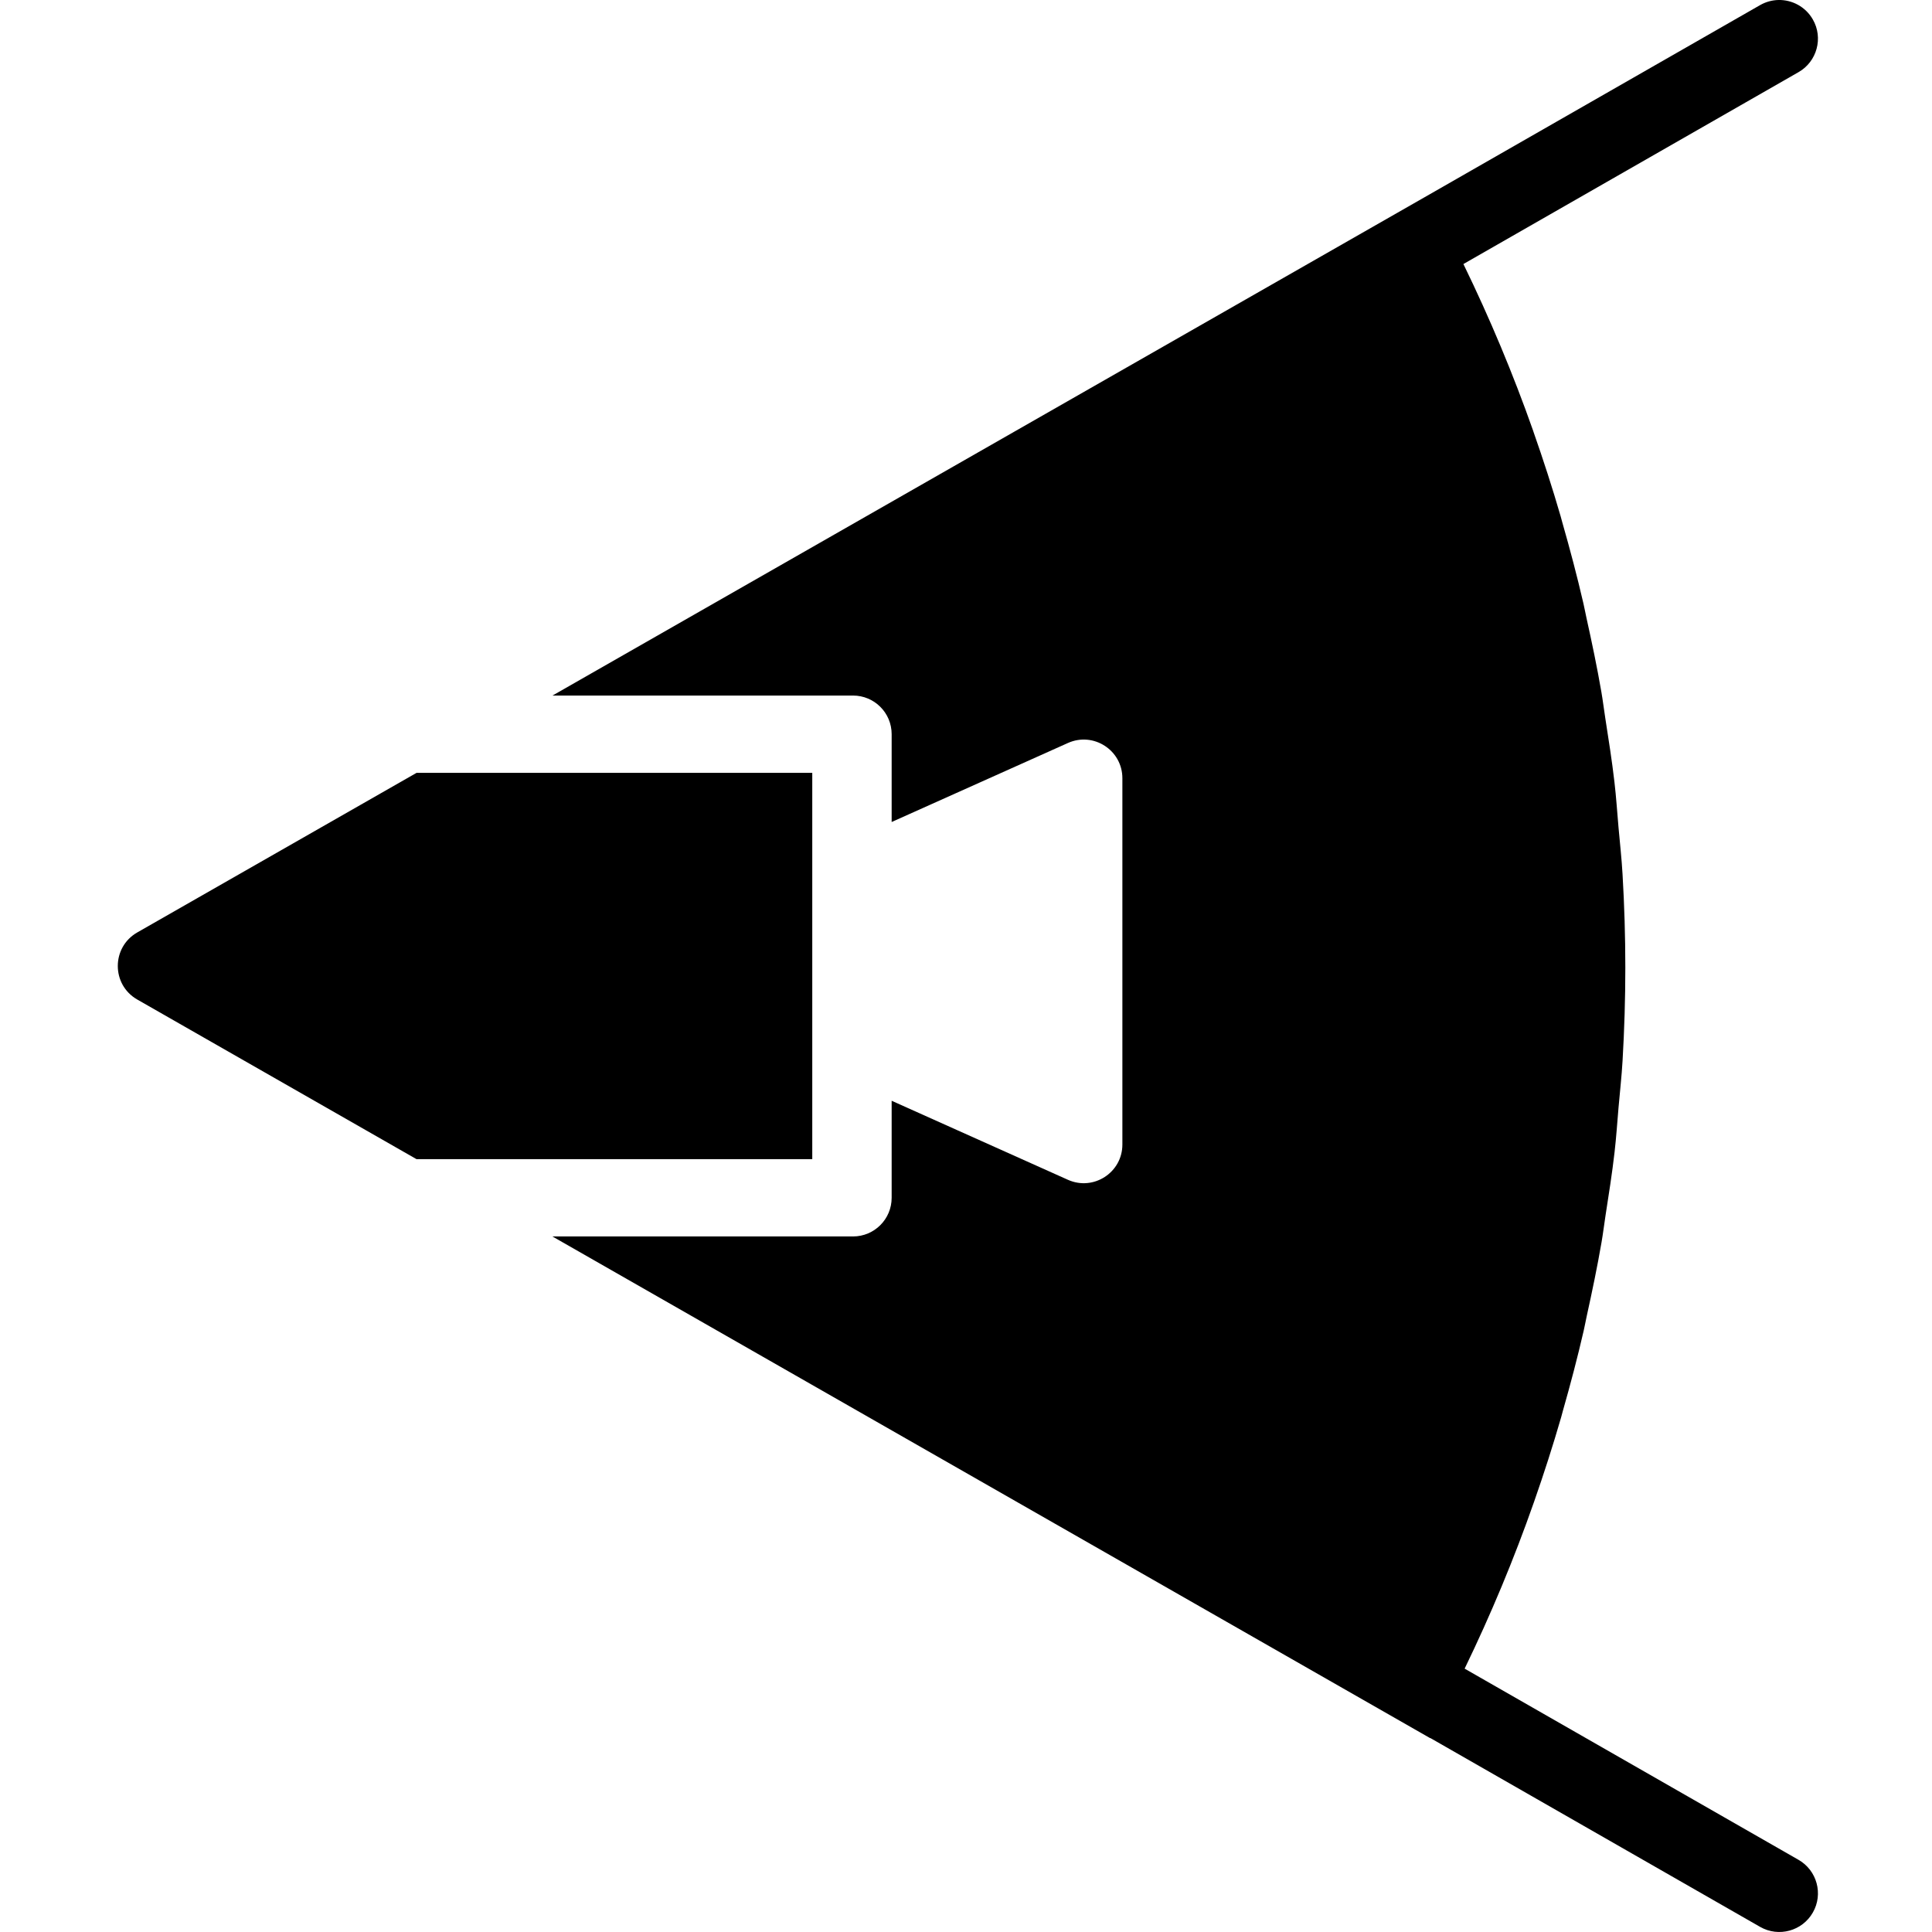<svg  xmlns="http://www.w3.org/2000/svg" width=" 70.866" height=" 70.866" viewBox="-4.321 -0 70.866 70.866"><path d="M10.959,28.348L25.473,28.348 25.473,42.518 10.957,42.518 0.714,36.663C-0.238,36.119,-0.238,34.746,0.714,34.202z M60.911,0C61.414,-0.011 61.907,0.247 62.174,0.714 62.563,1.39 62.328,2.259 61.648,2.647L49.357,9.685C50.325,11.673 51.181,13.715 51.917,15.806 51.92,15.817 51.924,15.828 51.927,15.839 52.287,16.863 52.621,17.895 52.924,18.939 52.946,19.013 52.964,19.089 52.985,19.163 53.266,20.146 53.528,21.133 53.758,22.13 53.799,22.306 53.831,22.485 53.87,22.661 54.07,23.564 54.26,24.469 54.418,25.382 54.474,25.704 54.512,26.03 54.563,26.353 54.684,27.132 54.808,27.91 54.898,28.694 54.962,29.239 54.997,29.788 55.045,30.335 55.096,30.912 55.161,31.488 55.194,32.067 55.261,33.206 55.296,34.347 55.296,35.491 55.296,36.63 55.261,37.768 55.195,38.903 55.162,39.478 55.097,40.051 55.047,40.624 55,41.171 54.964,41.719 54.901,42.264 54.812,43.043 54.689,43.816 54.569,44.59 54.519,44.914 54.48,45.241 54.424,45.564 54.268,46.472 54.079,47.373 53.881,48.272 53.842,48.449 53.811,48.628 53.77,48.805 53.542,49.798 53.282,50.781 53.003,51.759 52.982,51.834 52.963,51.91 52.942,51.985 52.642,53.023 52.311,54.05 51.955,55.068 51.95,55.081 51.946,55.094 51.941,55.108 51.211,57.191 50.362,59.225 49.402,61.206L61.648,68.218C62.328,68.607 62.563,69.475 62.174,70.152 61.785,70.832 60.919,71.067 60.24,70.678L48.14,63.749 48.137,63.755 15.941,45.353 26.968,45.353C27.751,45.353,28.385,44.718,28.385,43.935L28.385,40.376 34.851,43.275C35.789,43.695,36.848,43.009,36.848,41.981L36.848,28.546C36.848,27.518,35.789,26.833,34.851,27.253L28.385,30.151 28.385,26.93C28.385,26.147,27.751,25.513,26.968,25.513L15.945,25.513 48.091,7.144 60.24,0.187C60.452,0.066,60.683,0.005,60.911,0z"/></svg>
